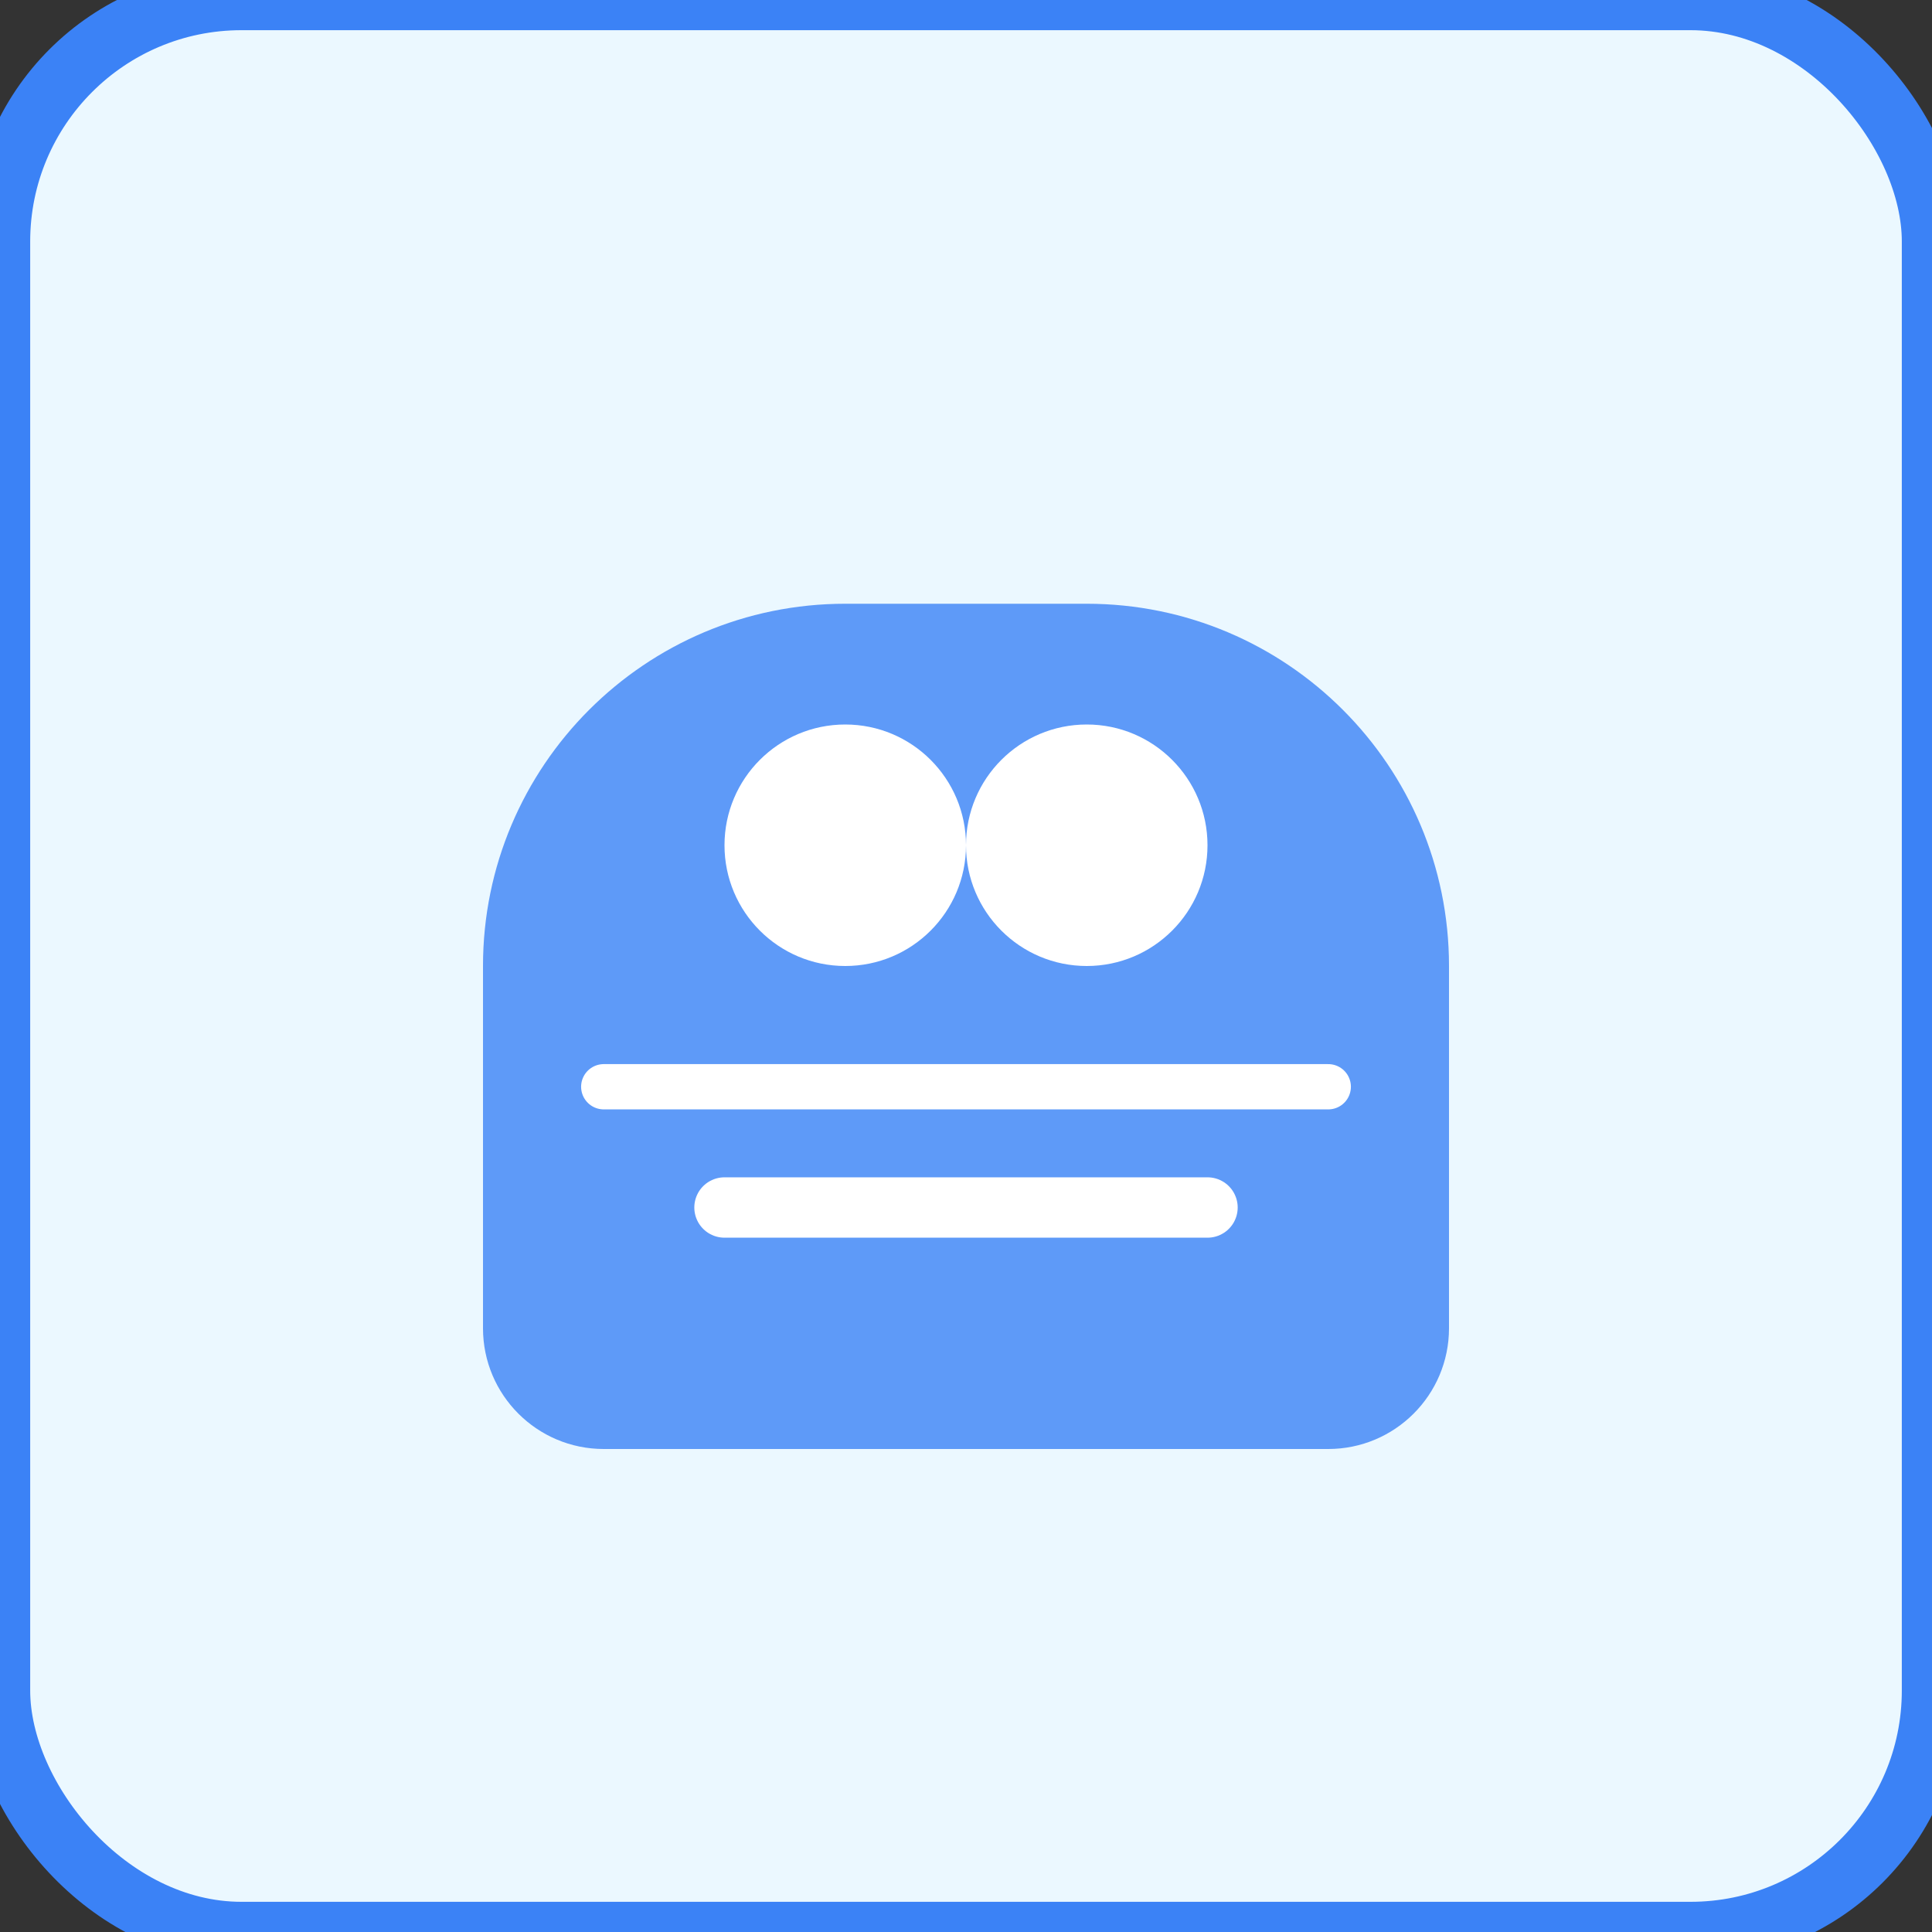 <svg width="64" height="64" viewBox="0 0 64 64" fill="none" xmlns="http://www.w3.org/2000/svg">
  <rect x="0" y="0" width="64" height="64" fill="#333333" stroke="none"/>
  <rect width="64" height="64" rx="8" fill="#EBF8FF" stroke="#3B82F6" stroke-width="2"/>
  <path d="M16 32C16 25.373 21.373 20 28 20H36C42.627 20 48 25.373 48 32V44C48 46.209 46.209 48 44 48H20C17.791 48 16 46.209 16 44V32Z" fill="#3B82F6" fill-opacity="0.8"/>
  <circle cx="28" cy="28" r="4" fill="#FFFFFF"/>
  <circle cx="36" cy="28" r="4" fill="#FFFFFF"/>
  <path d="M24 40H40" stroke="#FFFFFF" stroke-width="2" stroke-linecap="round"/>
  <path d="M20 36H44" stroke="#FFFFFF" stroke-width="1.5" stroke-linecap="round"/>
</svg>
